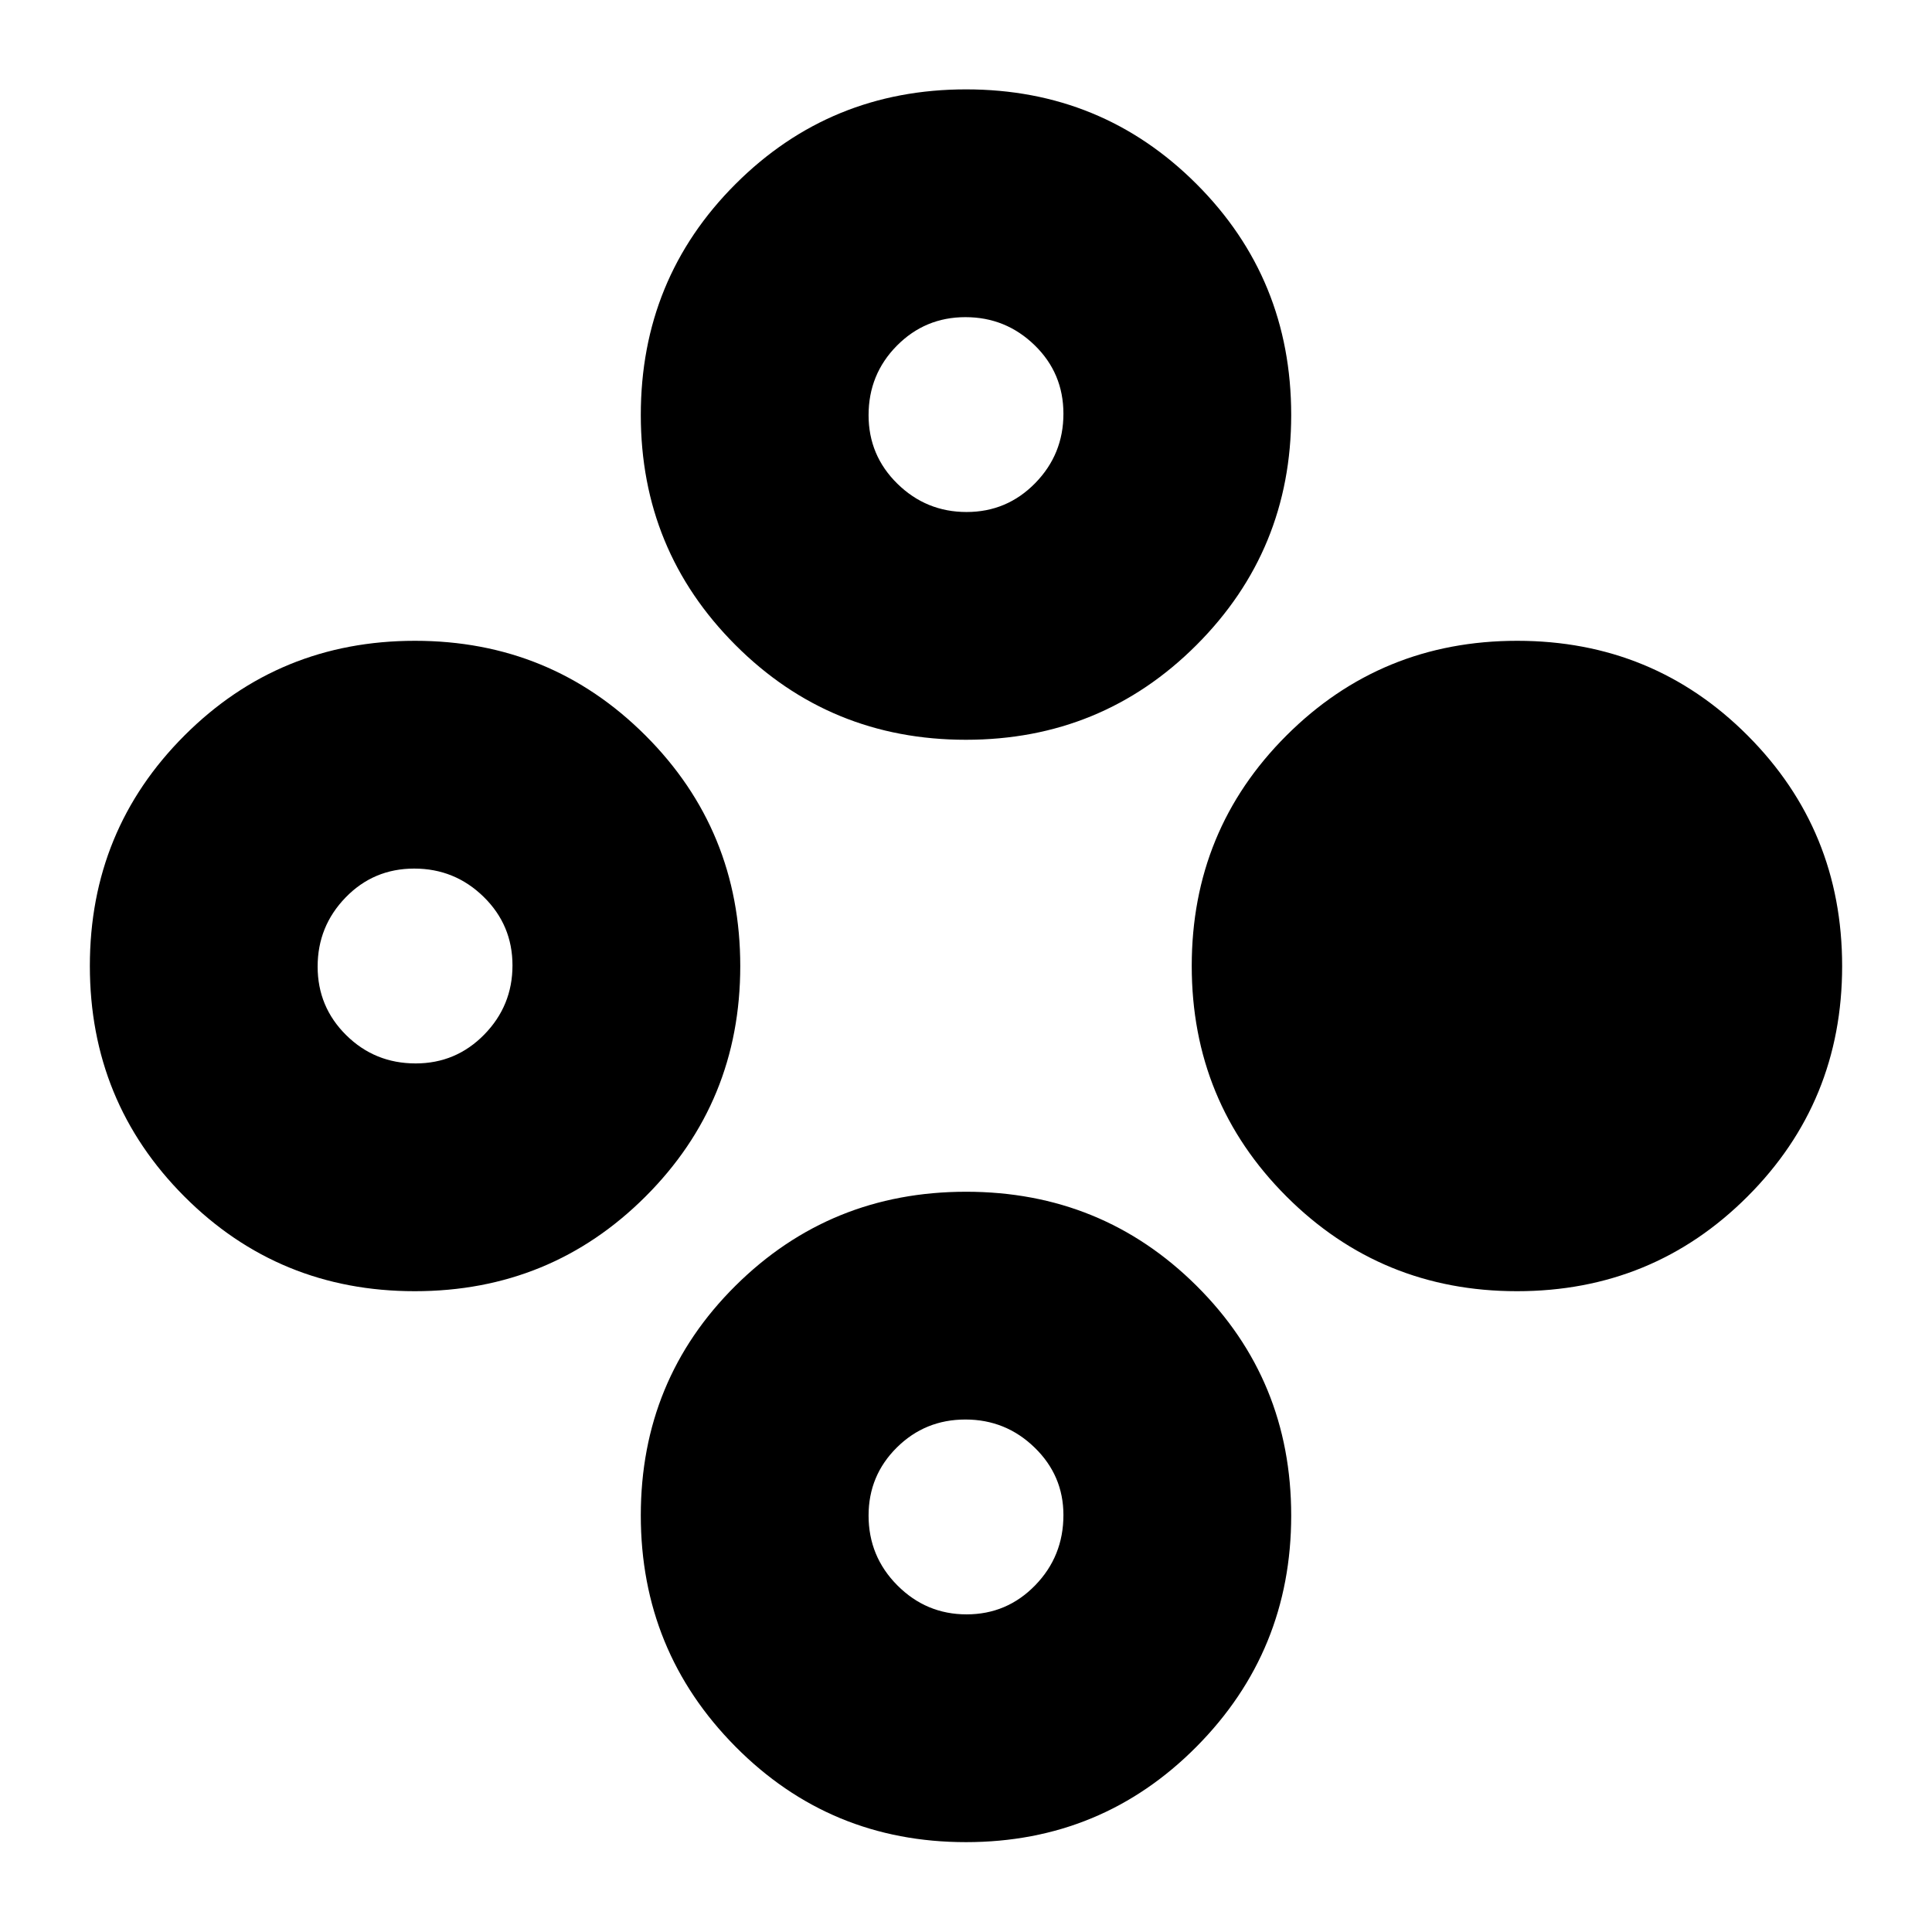 <svg xmlns="http://www.w3.org/2000/svg" height="24" viewBox="0 -960 960 960" width="24"><path d="M753.8-318.41q-67.47 0-114.55-47.06-47.08-47.07-47.08-114.57t47.09-114.52q47.09-47.03 114.63-47.03 67.54 0 114.5 47.06 46.96 47.07 46.96 114.57t-47.04 114.52q-47.04 47.03-114.51 47.03Zm-547.69 0q-67.54 0-114.5-47.06-46.96-47.07-46.96-114.57t47.04-114.52q47.04-47.03 114.51-47.03t114.55 47.06q47.08 47.07 47.08 114.57t-47.09 114.52q-47.09 47.03-114.63 47.03Zm.42-113.18q20.04 0 34.08-14.33 14.04-14.34 14.04-34.37 0-20.04-14.33-34.08-14.34-14.04-34.49-14.04-20.16 0-34.08 14.33-13.92 14.34-13.92 34.37 0 20.04 14.2 34.08 14.21 14.04 34.5 14.04ZM479.96-44.65q-67.5 0-114.52-47.47-47.03-47.47-47.03-114.89t47.06-114.12q47.07-46.7 114.57-46.7t114.52 46.74q47.03 46.73 47.03 114.16 0 67.42-47.06 114.85-47.07 47.43-114.57 47.43Zm.33-113.18q20.04 0 34.08-14.43 14.04-14.44 14.04-34.92 0-19.64-14.33-33.55-14.34-13.92-34.37-13.92-20.04 0-34.08 13.91-14.04 13.92-14.04 33.8 0 20.35 14.33 34.73 14.34 14.38 34.37 14.38Zm-.33-434.58q-67.5 0-114.52-47.08-47.03-47.08-47.03-114.3 0-67.71 47.06-114.75 47.07-47.05 114.57-47.05t114.52 47.05q47.03 47.04 47.03 114.75 0 67.22-47.06 114.3-47.07 47.08-114.57 47.08Zm.33-113.18q20.04 0 34.08-14.33 14.04-14.34 14.04-34.49 0-20.16-14.33-34.08-14.34-13.92-34.37-13.92-20.04 0-34.08 14.2-14.04 14.21-14.04 34.5 0 20.04 14.33 34.08 14.34 14.04 34.37 14.04Z"/></svg>